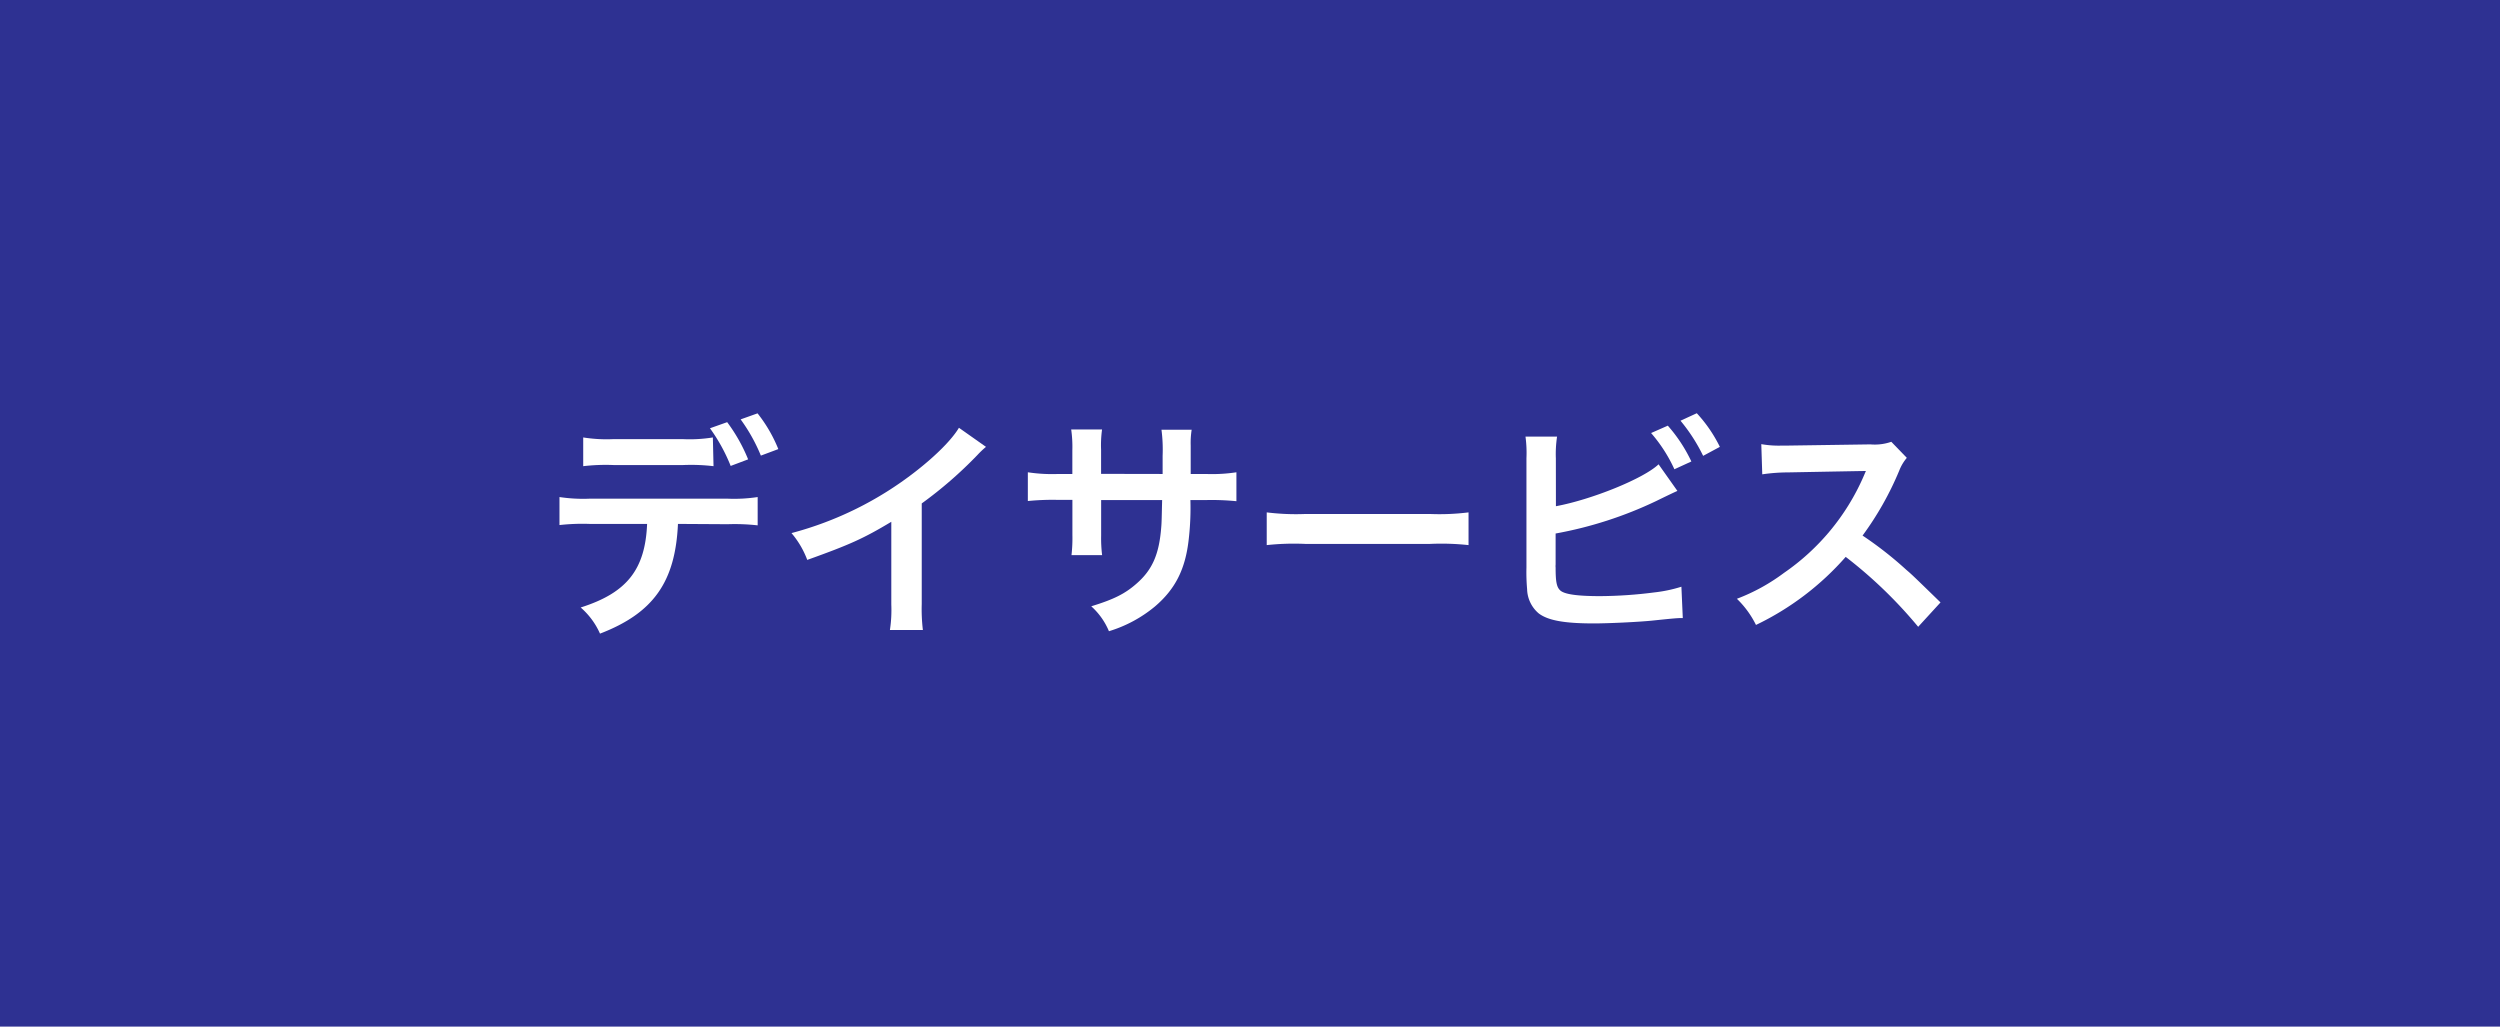 <svg xmlns="http://www.w3.org/2000/svg" width="414" height="170" viewBox="0 0 414 170"><defs><style>.cls-1{fill:#2e3192;}.cls-2{fill:#fff;}</style></defs><title>ico_dayservice</title><g id="レイヤー_2" data-name="レイヤー 2"><g id="レイヤー_1-2" data-name="レイヤー 1"><rect class="cls-1" width="414" height="170"/><path class="cls-2" d="M112.27,86.76c-.43,9.63-4.09,14.78-12.91,18.17a12.31,12.31,0,0,0-3.2-4.33c7.65-2.42,10.69-6.28,11-13.84H97.65a34,34,0,0,0-5,.19V82.31a25.94,25.94,0,0,0,5,.27h22.82a25.88,25.88,0,0,0,5-.27V87a33.92,33.92,0,0,0-4.95-.19Zm5.89-9.56a31.56,31.56,0,0,0-5-.19H101.58a32,32,0,0,0-5,.19V72.44a24.44,24.44,0,0,0,5,.28h11.47a24,24,0,0,0,5-.28Zm2.26-7.29a27.64,27.64,0,0,1,3.47,6.16L121,77.16a28.91,28.91,0,0,0-3.43-6.24ZM126,75.45a28.5,28.5,0,0,0-3.35-6l2.8-1a23.92,23.92,0,0,1,3.44,5.92Z"/><path class="cls-2" d="M163.28,74a15.67,15.67,0,0,0-1.44,1.37,68.48,68.48,0,0,1-9.2,8V100a29.22,29.22,0,0,0,.19,4.33h-5.46a21.77,21.77,0,0,0,.23-4.22V86.41c-4.56,2.73-6.74,3.74-13.92,6.31a14.79,14.79,0,0,0-2.61-4.44,57.12,57.12,0,0,0,20.47-10.14c3.47-2.69,6.13-5.39,7.26-7.3Z"/><path class="cls-2" d="M192.53,78.49l0-1.76V75.48a25.57,25.57,0,0,0-.19-4.32h5a14,14,0,0,0-.16,2.61c0,2.38,0,2.38,0,4.72h2.5a27,27,0,0,0,5.07-.28V83a41.18,41.18,0,0,0-5-.19h-2.62a45.1,45.1,0,0,1-.27,6.43c-.54,5-2.22,8.31-5.61,11.2a21.83,21.83,0,0,1-7.61,4.09,11.47,11.47,0,0,0-2.93-4.13c3.71-1.13,5.58-2.07,7.45-3.71,2.66-2.3,3.79-4.87,4.14-9.36.08-.89.08-1.83.15-4.52h-10.1v5.85a23.26,23.26,0,0,0,.16,3.27h-5.07a25.22,25.22,0,0,0,.15-3.35V82.78h-2.38a41.18,41.18,0,0,0-5,.19V78.21a27,27,0,0,0,5.07.28h2.3v-3.9a20.4,20.4,0,0,0-.19-3.47h5.11a18.92,18.92,0,0,0-.16,3.35v4Z"/><path class="cls-2" d="M209.77,84.85a39,39,0,0,0,6.32.27h20.79a38.74,38.74,0,0,0,6.31-.27v5.42a41.62,41.62,0,0,0-6.35-.2H216.13a41.79,41.79,0,0,0-6.36.2Z"/><path class="cls-2" d="M257.66,83.83c5.89-1.09,14.51-4.56,17-6.94l3.12,4.41c-.28.11-1.45.66-3.51,1.67a65.86,65.86,0,0,1-16.66,5.38V93.5a2.56,2.56,0,0,0,0,.51c0,2.26.16,3.16.71,3.71.66.7,2.88,1,6.67,1a73.34,73.34,0,0,0,9-.62,23.25,23.25,0,0,0,4.45-.94l.23,5.19c-.82,0-1,0-5.14.43-2.31.23-7.22.46-9.6.46-4.91,0-7.6-.5-9.13-1.67a5.43,5.43,0,0,1-1.91-4,32.15,32.15,0,0,1-.11-3.59l0-18.1a20,20,0,0,0-.16-3.58h5.23a19.18,19.18,0,0,0-.2,3.62Zm18.53-13.34a25.09,25.09,0,0,1,3.9,5.93l-2.81,1.29a24.83,24.83,0,0,0-3.86-6Zm5.85,5a28.66,28.66,0,0,0-3.75-5.82l2.7-1.24A23.35,23.35,0,0,1,284.81,74Z"/><path class="cls-2" d="M317.65,103.8a74.78,74.78,0,0,0-12-11.58,46.48,46.48,0,0,1-14.86,11.27,15.61,15.61,0,0,0-3.16-4.33,31.88,31.88,0,0,0,7.8-4.29A37.65,37.65,0,0,0,308.56,79l.43-1c-.63,0-.63,0-12.91.23a29.92,29.92,0,0,0-4.25.32l-.16-5a16.61,16.61,0,0,0,3.43.24H296l13.73-.2a8.33,8.33,0,0,0,3.47-.43l2.57,2.66a7.41,7.41,0,0,0-1.25,2.1,51.34,51.34,0,0,1-6.08,10.77,60.9,60.9,0,0,1,7.22,5.65c1,.86,1,.86,5.69,5.42Z"/></g></g></svg>